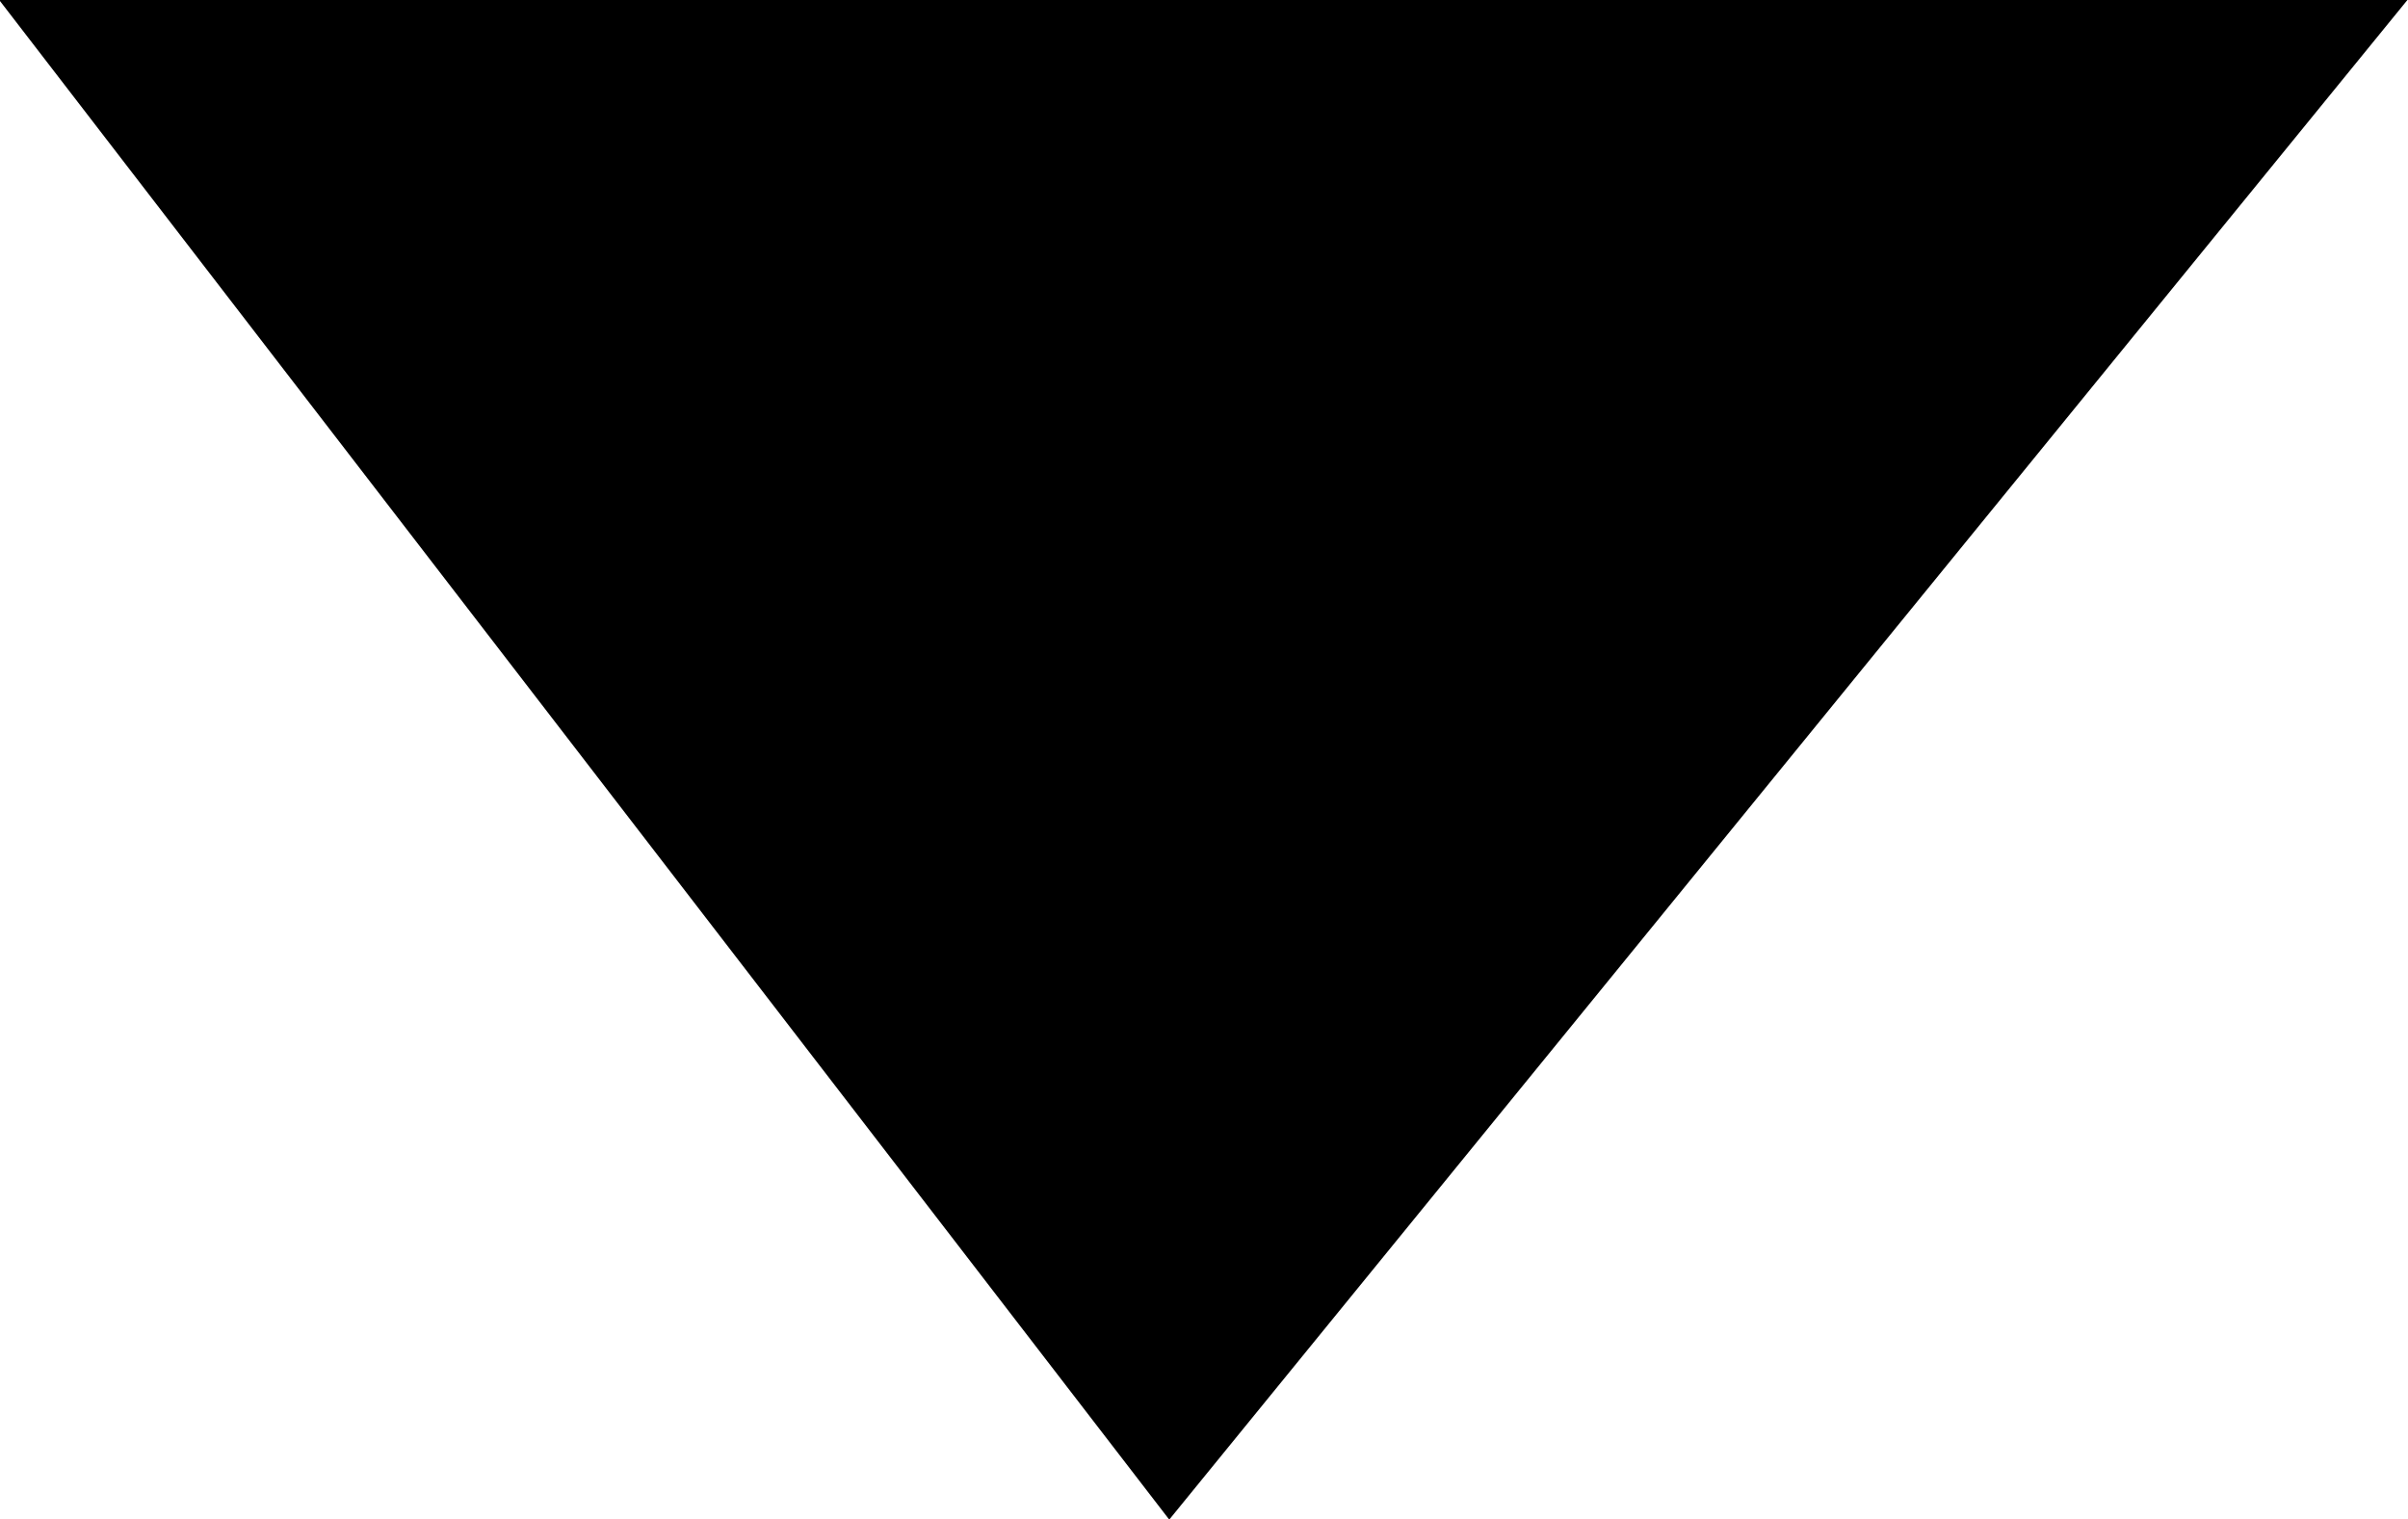 <?xml version="1.0" encoding="UTF-8" standalone="no"?>
<svg
   xmlns:dc="http://purl.org/dc/elements/1.1/"
   xmlns:cc="http://creativecommons.org/ns#"
   xmlns:rdf="http://www.w3.org/1999/02/22-rdf-syntax-ns#"
   xmlns:svg="http://www.w3.org/2000/svg"
   xmlns="http://www.w3.org/2000/svg"
   version="1.1"
   id="svg2"
   viewBox="0 0 2.881 1.818"
   height="0.513mm"
   width="0.813mm">
  <defs
     id="defs4" />
  <g
     transform="translate(-1.368,-0.735)"
     id="layer1">
    <path
       id="path3336"
       d="M 2.383,1.235 2.778,1.748 3.196,1.235 Z"
       style="fill:none;fill-rule:evenodd;stroke:#000000;stroke-width:1px;stroke-linecap:butt;stroke-linejoin:miter;stroke-opacity:1" />
  </g>
</svg>
